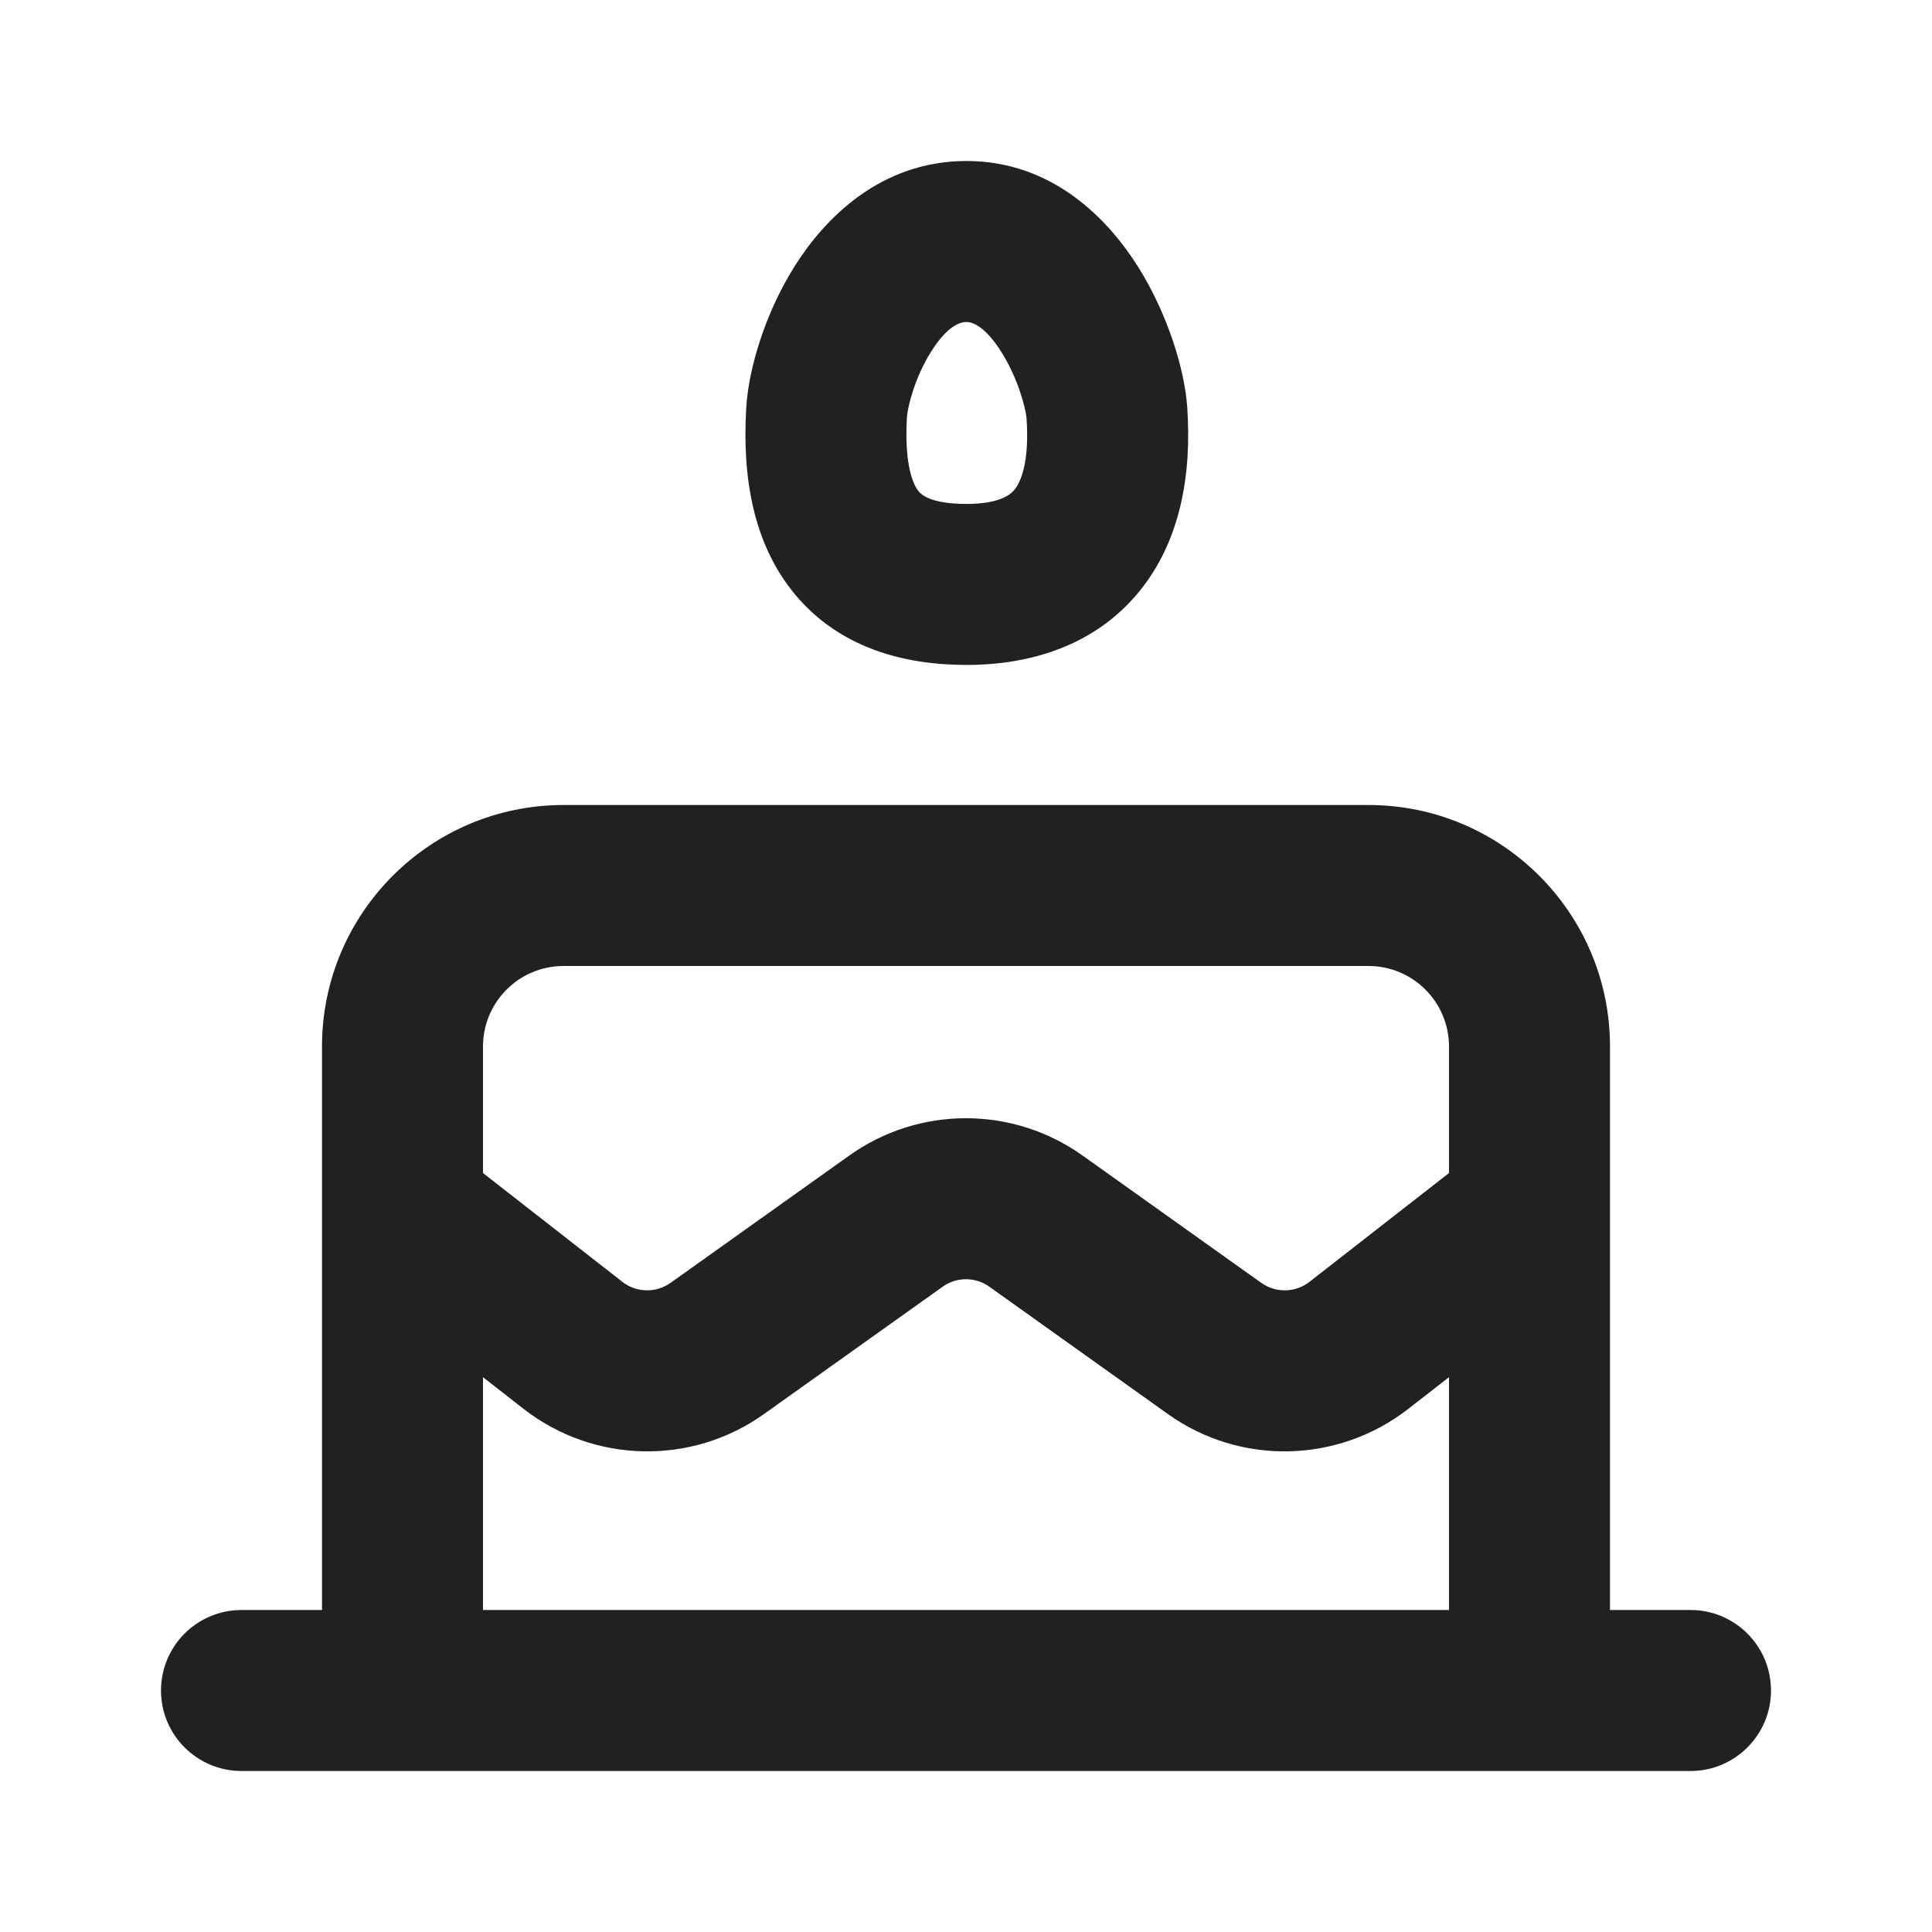 <svg width="12" height="12" viewBox="0 0 12 12" fill="none" xmlns="http://www.w3.org/2000/svg">
<path d="M6.003 1C5.469 1 5.123 1.357 4.938 1.65C4.752 1.944 4.649 2.291 4.635 2.534C4.61 2.958 4.675 3.376 4.938 3.692C5.213 4.022 5.61 4.13 6.003 4.13C6.406 4.13 6.8 4.007 7.071 3.68C7.332 3.364 7.403 2.949 7.374 2.528C7.358 2.297 7.254 1.953 7.07 1.659C6.888 1.369 6.543 1 6.003 1ZM5.633 2.592C5.637 2.529 5.682 2.344 5.784 2.183C5.886 2.021 5.965 2 6.003 2C6.035 2 6.116 2.02 6.222 2.19C6.326 2.356 6.372 2.543 6.376 2.598C6.396 2.882 6.335 3 6.301 3.042C6.276 3.072 6.209 3.13 6.003 3.13C5.781 3.13 5.723 3.072 5.706 3.052C5.678 3.018 5.615 2.903 5.633 2.592ZM10 10V6.5C10 5.672 9.328 5 8.5 5H3.5C2.672 5 2 5.672 2 6.5V10H1.5C1.224 10 1 10.224 1 10.5C1 10.776 1.224 11 1.5 11H10.5C10.776 11 11 10.776 11 10.5C11 10.224 10.776 10 10.5 10H10ZM3.5 6H8.5C8.776 6 9 6.224 9 6.5V7.286L8.133 7.962C8.046 8.03 7.924 8.032 7.834 7.968L6.725 7.178C6.291 6.868 5.708 6.868 5.274 7.178L4.165 7.968C4.075 8.032 3.953 8.03 3.866 7.962L3 7.286V6.5C3 6.224 3.224 6 3.5 6ZM3 8.554L3.251 8.75C3.687 9.09 4.295 9.104 4.745 8.783L5.855 7.992C5.941 7.93 6.058 7.93 6.145 7.992L7.254 8.783C7.704 9.104 8.312 9.09 8.748 8.75L9 8.554V10H3V8.554Z" fill="#212121"/>
</svg>
